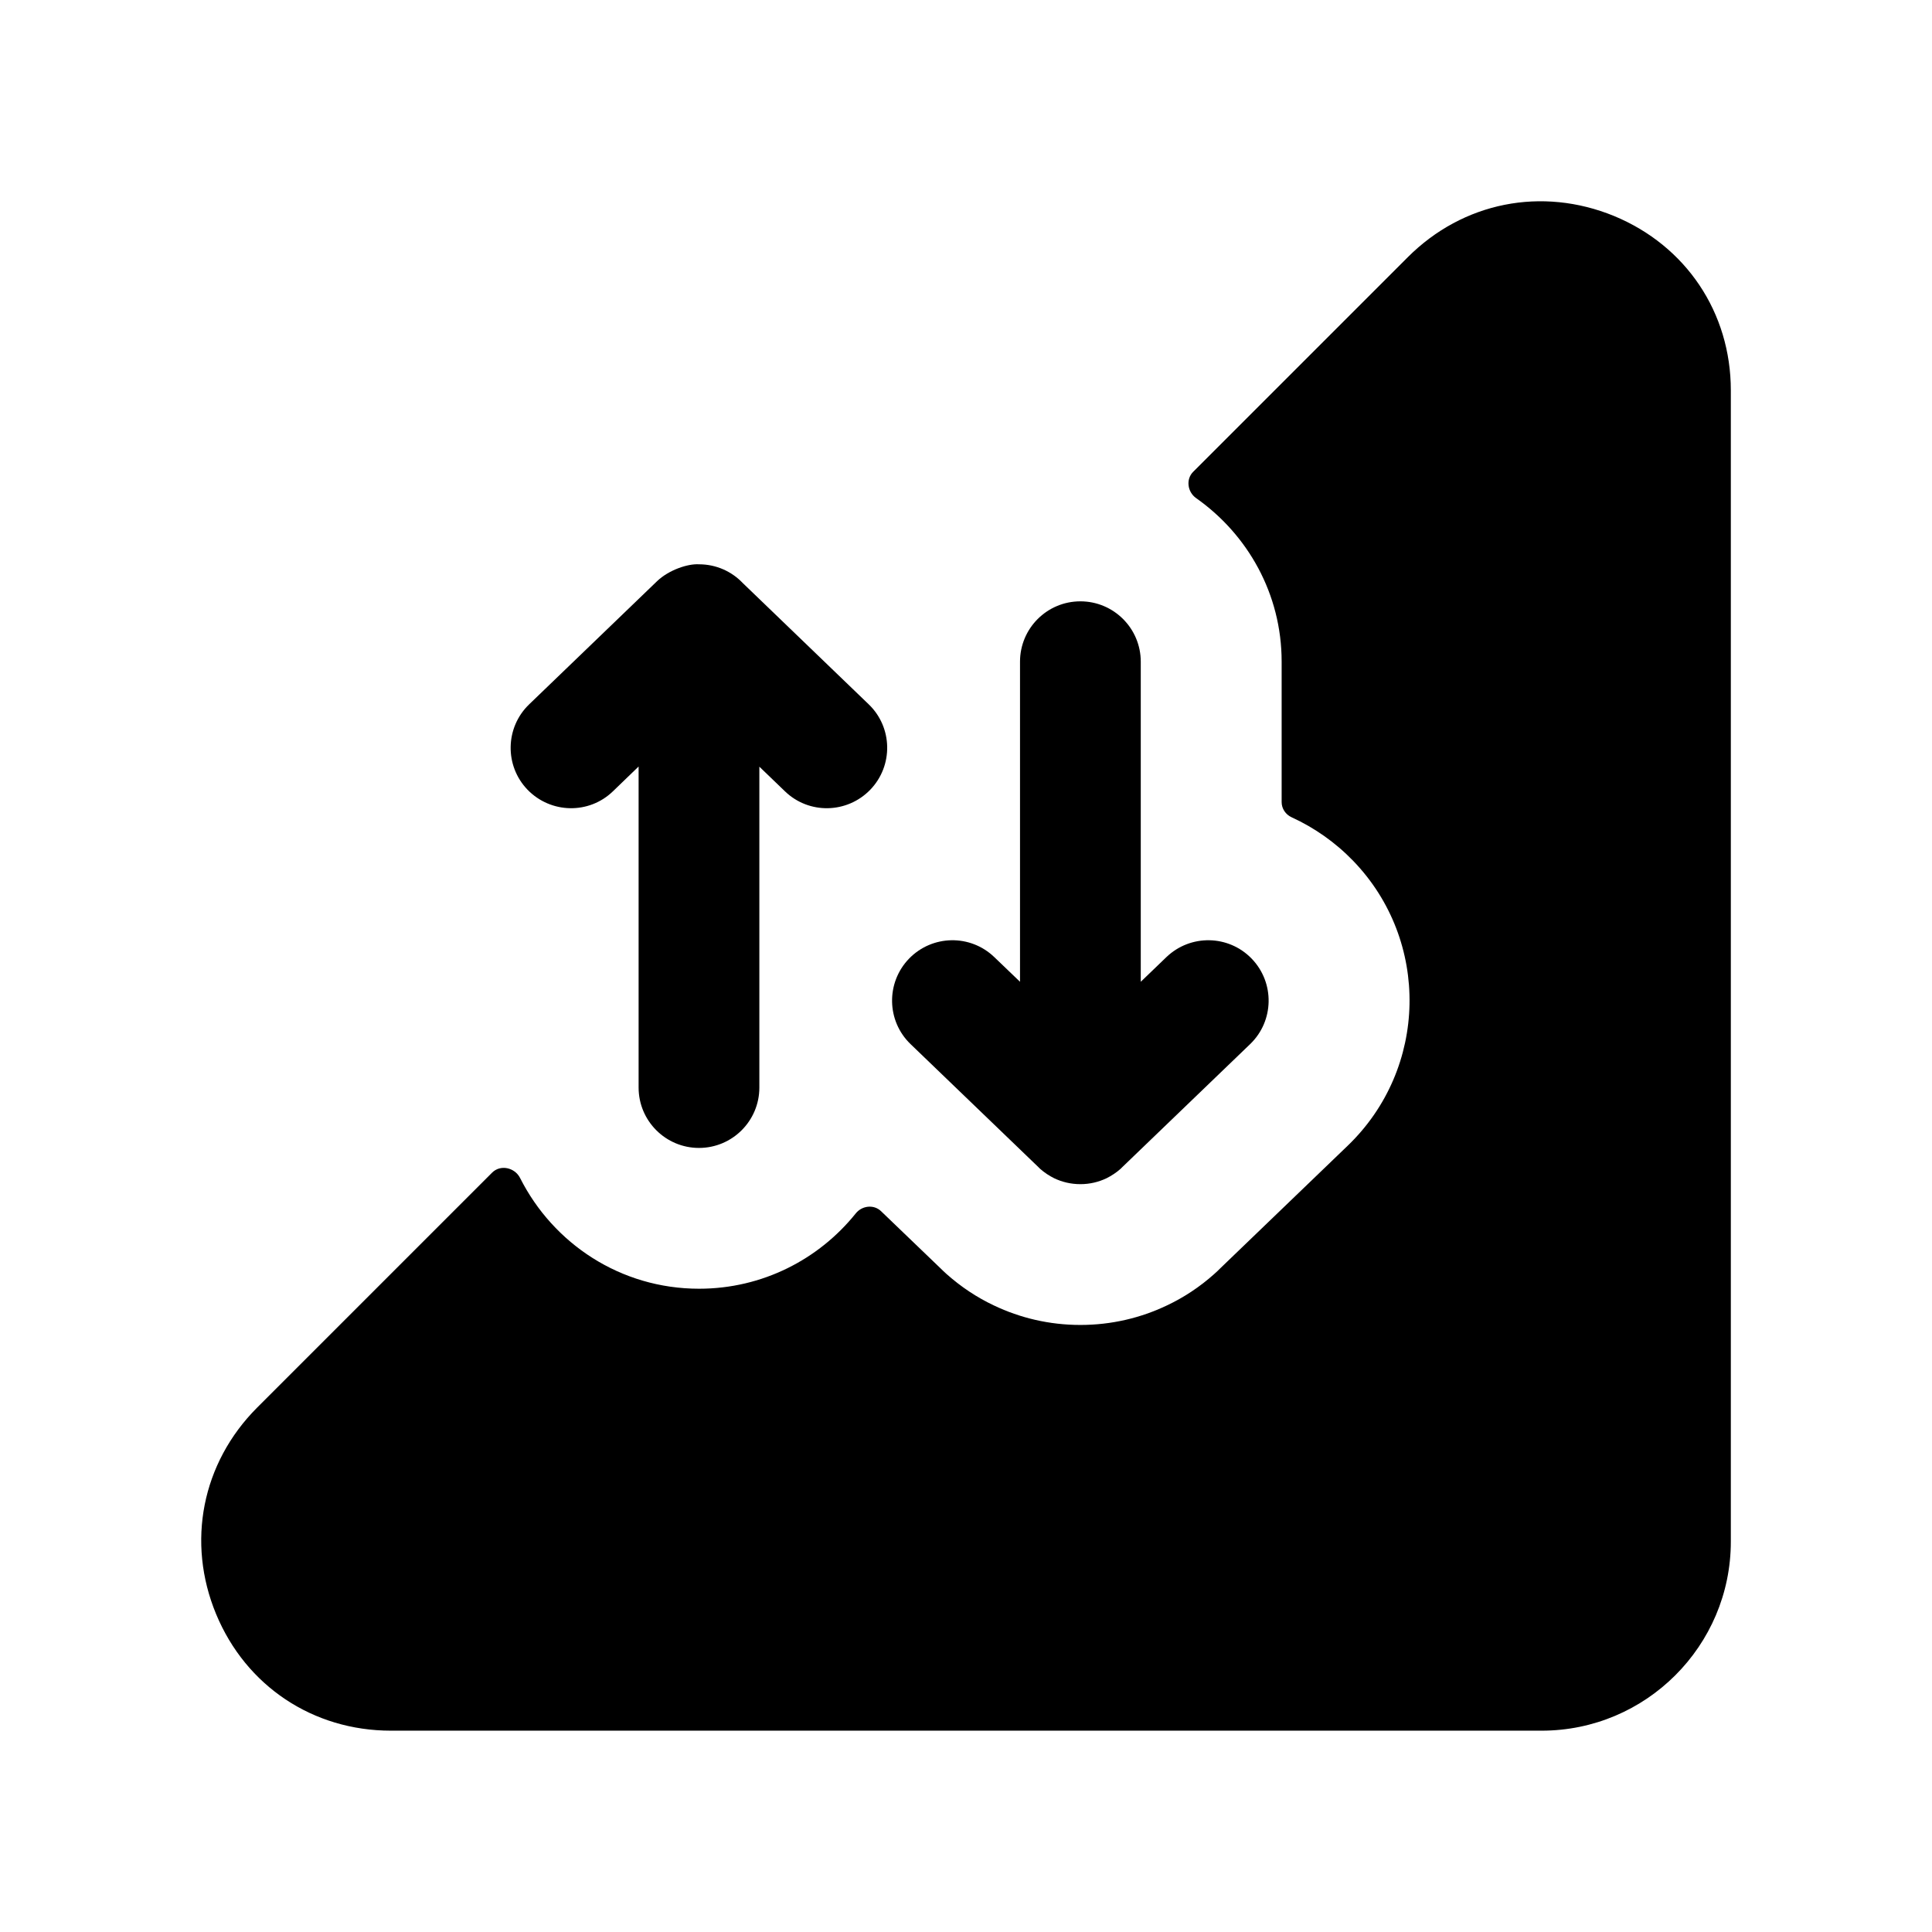 <svg width="24" height="24" viewBox="0 0 24 24" fill="none" xmlns="http://www.w3.org/2000/svg">
<path fill-rule="evenodd" clip-rule="evenodd" d="M20.05 2.683C19.154 2.316 18.173 2.509 17.487 3.196L14.822 5.861C14.729 5.954 14.751 6.112 14.859 6.188C15.499 6.639 15.921 7.377 15.921 8.219V9.964C15.921 10.046 15.971 10.119 16.046 10.153C16.325 10.281 16.585 10.461 16.811 10.695C17.769 11.689 17.738 13.272 16.744 14.23L15.159 15.755C15.136 15.779 15.112 15.801 15.086 15.824V15.825L15.084 15.826C14.904 15.987 14.705 16.118 14.495 16.217C14.17 16.372 13.806 16.459 13.421 16.459C13.036 16.459 12.672 16.372 12.347 16.217C12.137 16.118 11.939 15.987 11.758 15.826L11.756 15.825V15.824C11.731 15.801 11.706 15.779 11.683 15.755L10.945 15.046C10.855 14.959 10.708 14.976 10.63 15.074C10.172 15.644 9.471 16.009 8.684 16.009C7.709 16.009 6.872 15.449 6.461 14.634C6.395 14.503 6.217 14.463 6.113 14.567L3.193 17.487C2.508 18.174 2.314 19.158 2.685 20.052C3.056 20.945 3.888 21.499 4.856 21.499H19.151C20.446 21.499 21.501 20.446 21.501 19.15V4.849C21.501 3.883 20.945 3.053 20.05 2.683Z" fill="black"/>
<path fill-rule="evenodd" clip-rule="evenodd" d="M12.9 14.499C12.905 14.505 12.91 14.51 12.916 14.515L12.918 14.517H12.919L12.92 14.519C12.974 14.567 13.034 14.606 13.096 14.637C13.195 14.684 13.304 14.71 13.421 14.71C13.537 14.71 13.646 14.684 13.745 14.637C13.807 14.606 13.867 14.567 13.921 14.519L13.922 14.517L13.924 14.516L13.925 14.515C13.931 14.51 13.936 14.505 13.941 14.499L15.53 12.97C15.828 12.683 15.837 12.208 15.549 11.909C15.261 11.611 14.788 11.603 14.489 11.89L14.171 12.196V8.22C14.171 7.806 13.835 7.47 13.421 7.47C13.006 7.47 12.671 7.806 12.671 8.22V12.196L12.352 11.89C12.054 11.603 11.581 11.611 11.292 11.909C11.004 12.208 11.013 12.683 11.311 12.97L12.9 14.499Z" fill="black"/>
<path fill-rule="evenodd" clip-rule="evenodd" d="M7.614 9.83L7.933 9.522V13.51C7.933 13.924 8.269 14.26 8.683 14.26C9.097 14.26 9.433 13.924 9.433 13.51V9.524L9.751 9.83C10.049 10.118 10.523 10.108 10.811 9.81C11.098 9.512 11.09 9.037 10.792 8.75L9.226 7.242C9.09 7.099 8.897 7.01 8.683 7.01C8.545 7.001 8.308 7.08 8.162 7.22L6.573 8.75C6.275 9.037 6.266 9.512 6.553 9.81C6.842 10.108 7.316 10.118 7.614 9.83Z" fill="black"/>
</svg>